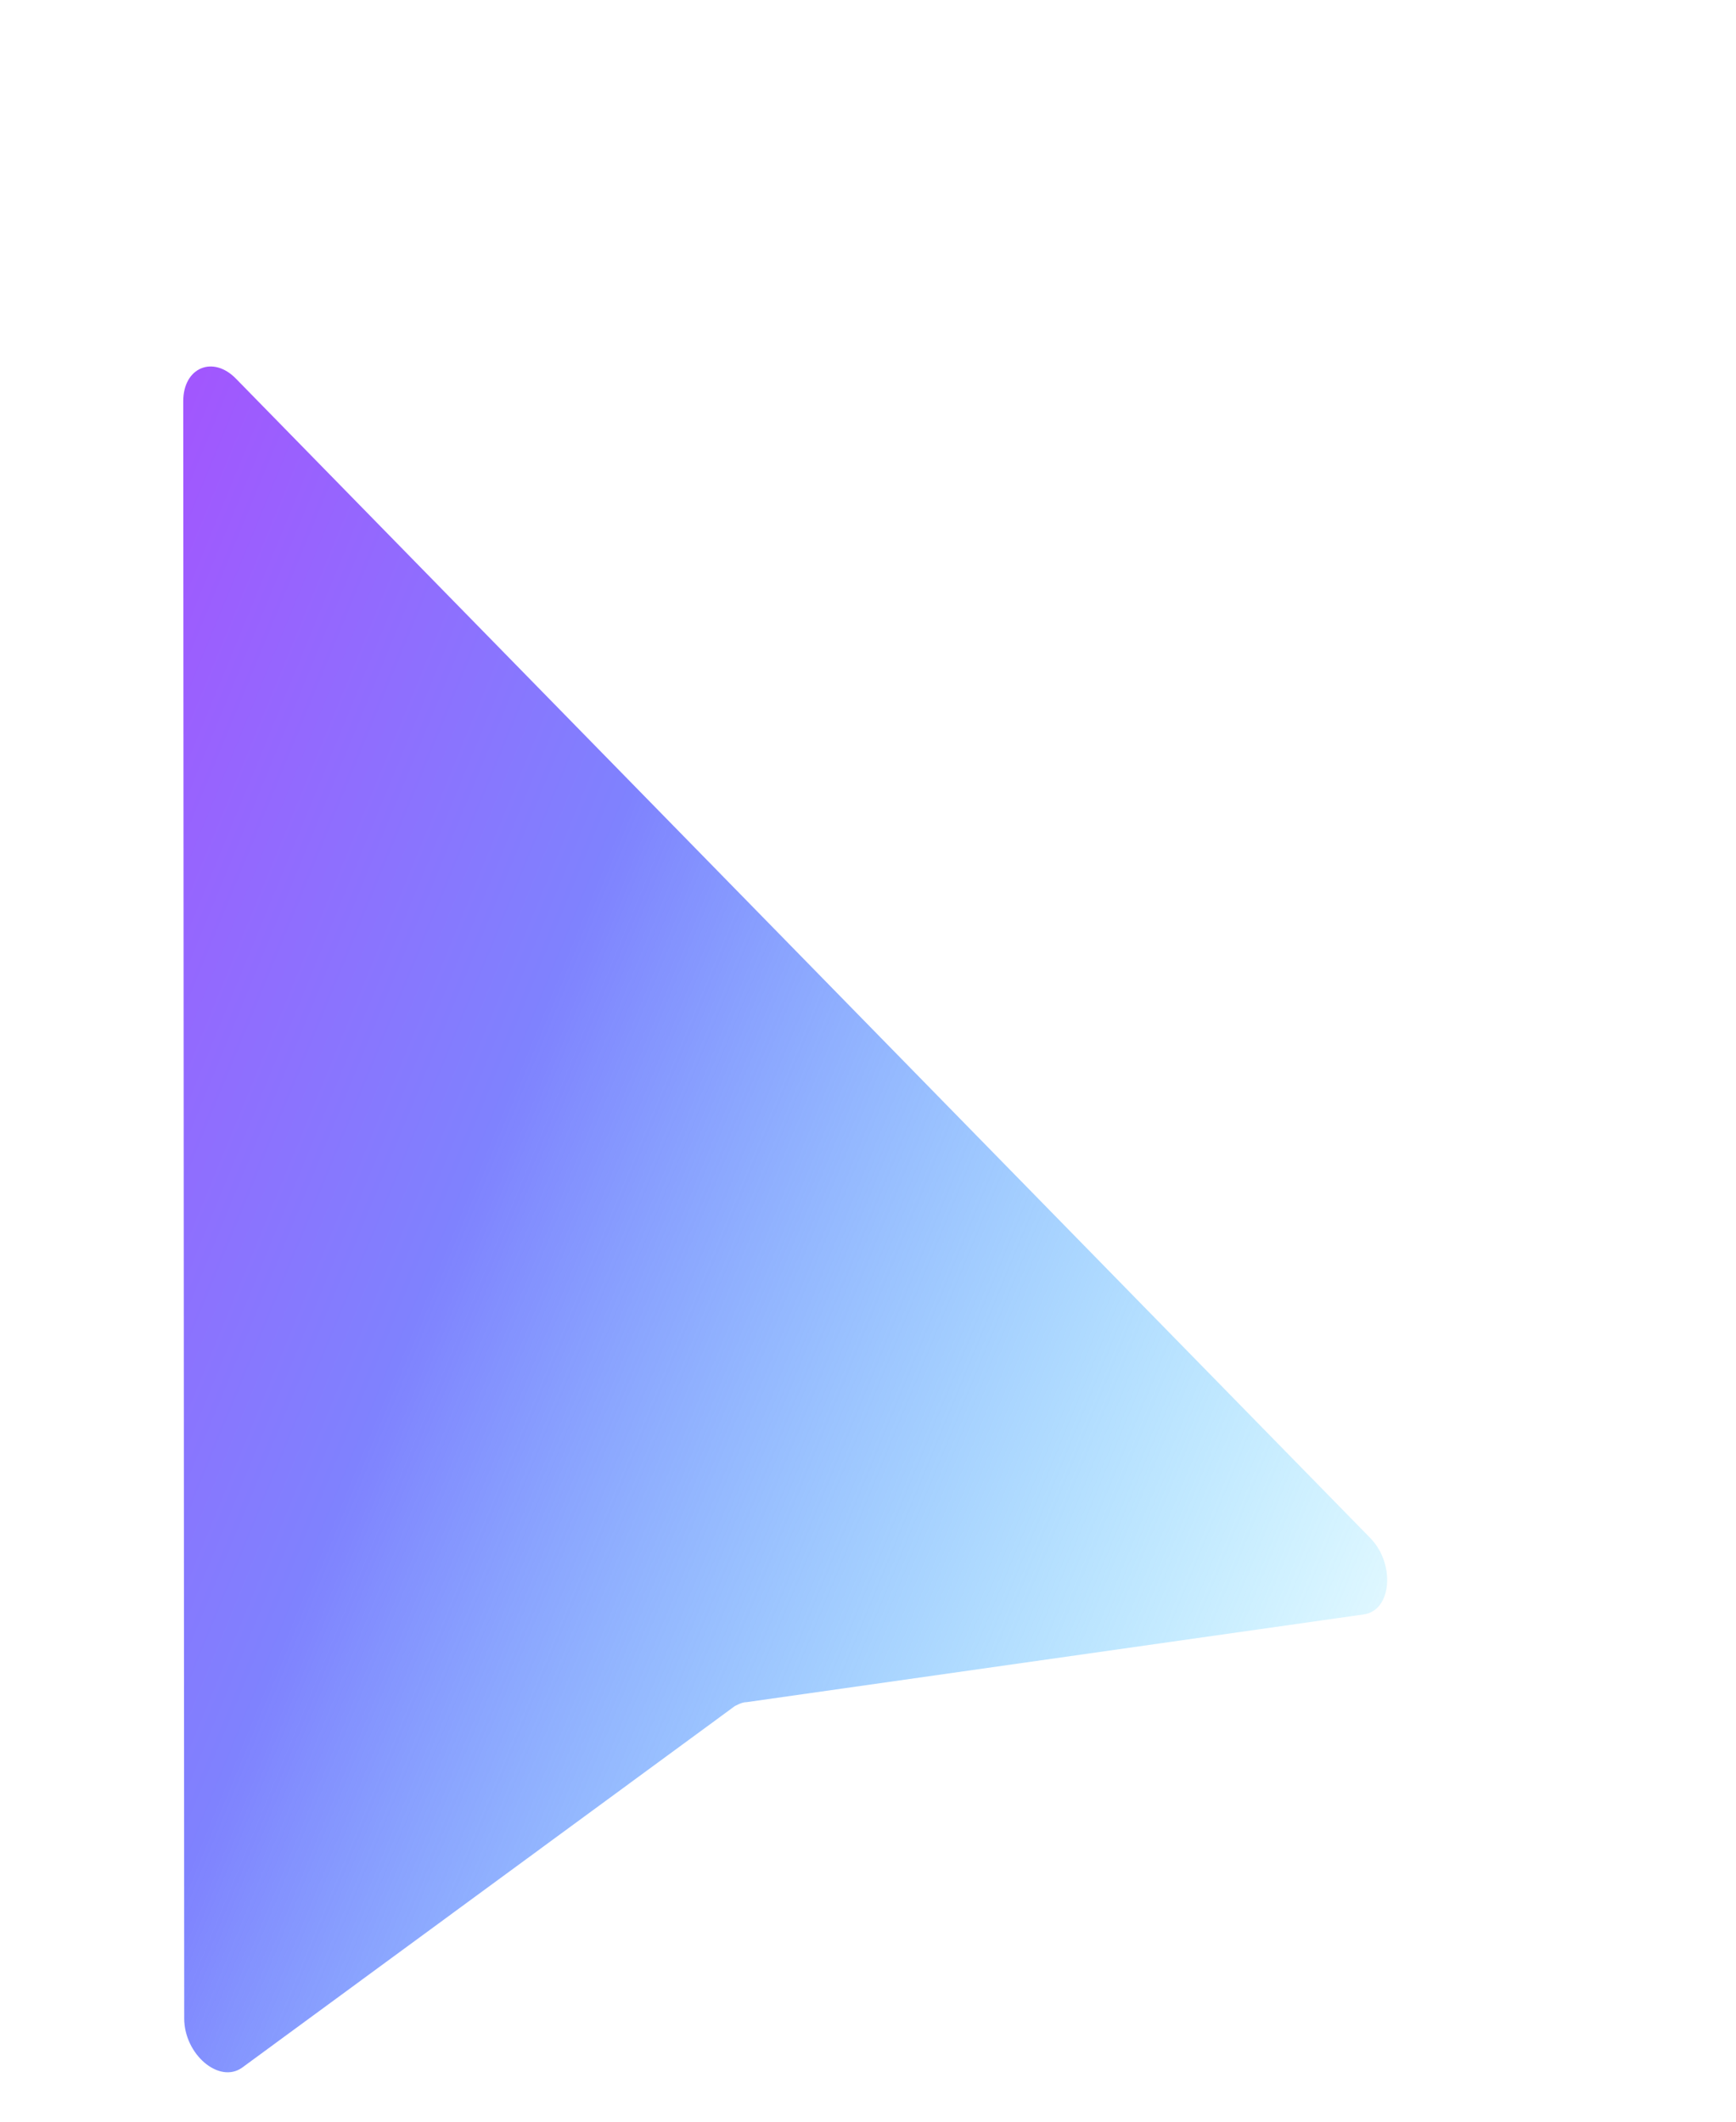 <svg width="18" height="22" xmlns="http://www.w3.org/2000/svg" xmlns:xlink="http://www.w3.org/1999/xlink" xml:space="preserve" overflow="hidden"><defs><linearGradient x1="2241.98" y1="1280.46" x2="2222.49" y2="1272.43" gradientUnits="userSpaceOnUse" spreadMethod="reflect" id="fill0"><stop offset="0" stop-color="#41D1FF" stop-opacity="0.161"/><stop offset="0.5" stop-color="#7F82FE" stop-opacity="1"/><stop offset="1" stop-color="#BD34FE" stop-opacity="1"/></linearGradient></defs><g transform="translate(-2227 -1265)"><g><path d="M2228.91 1285.93 2228.9 1269.16C2228.9 1268.81 2229.21 1268.68 2229.45 1268.93L2241.21 1280.95C2241.47 1281.22 2241.43 1281.7 2241.14 1281.74L2234.74 1282.65C2234.7 1282.65 2234.66 1282.67 2234.62 1282.69L2229.51 1286.44C2229.27 1286.61 2228.91 1286.3 2228.91 1285.93Z" fill="url(#fill0)" fill-rule="evenodd"/></g></g></svg>